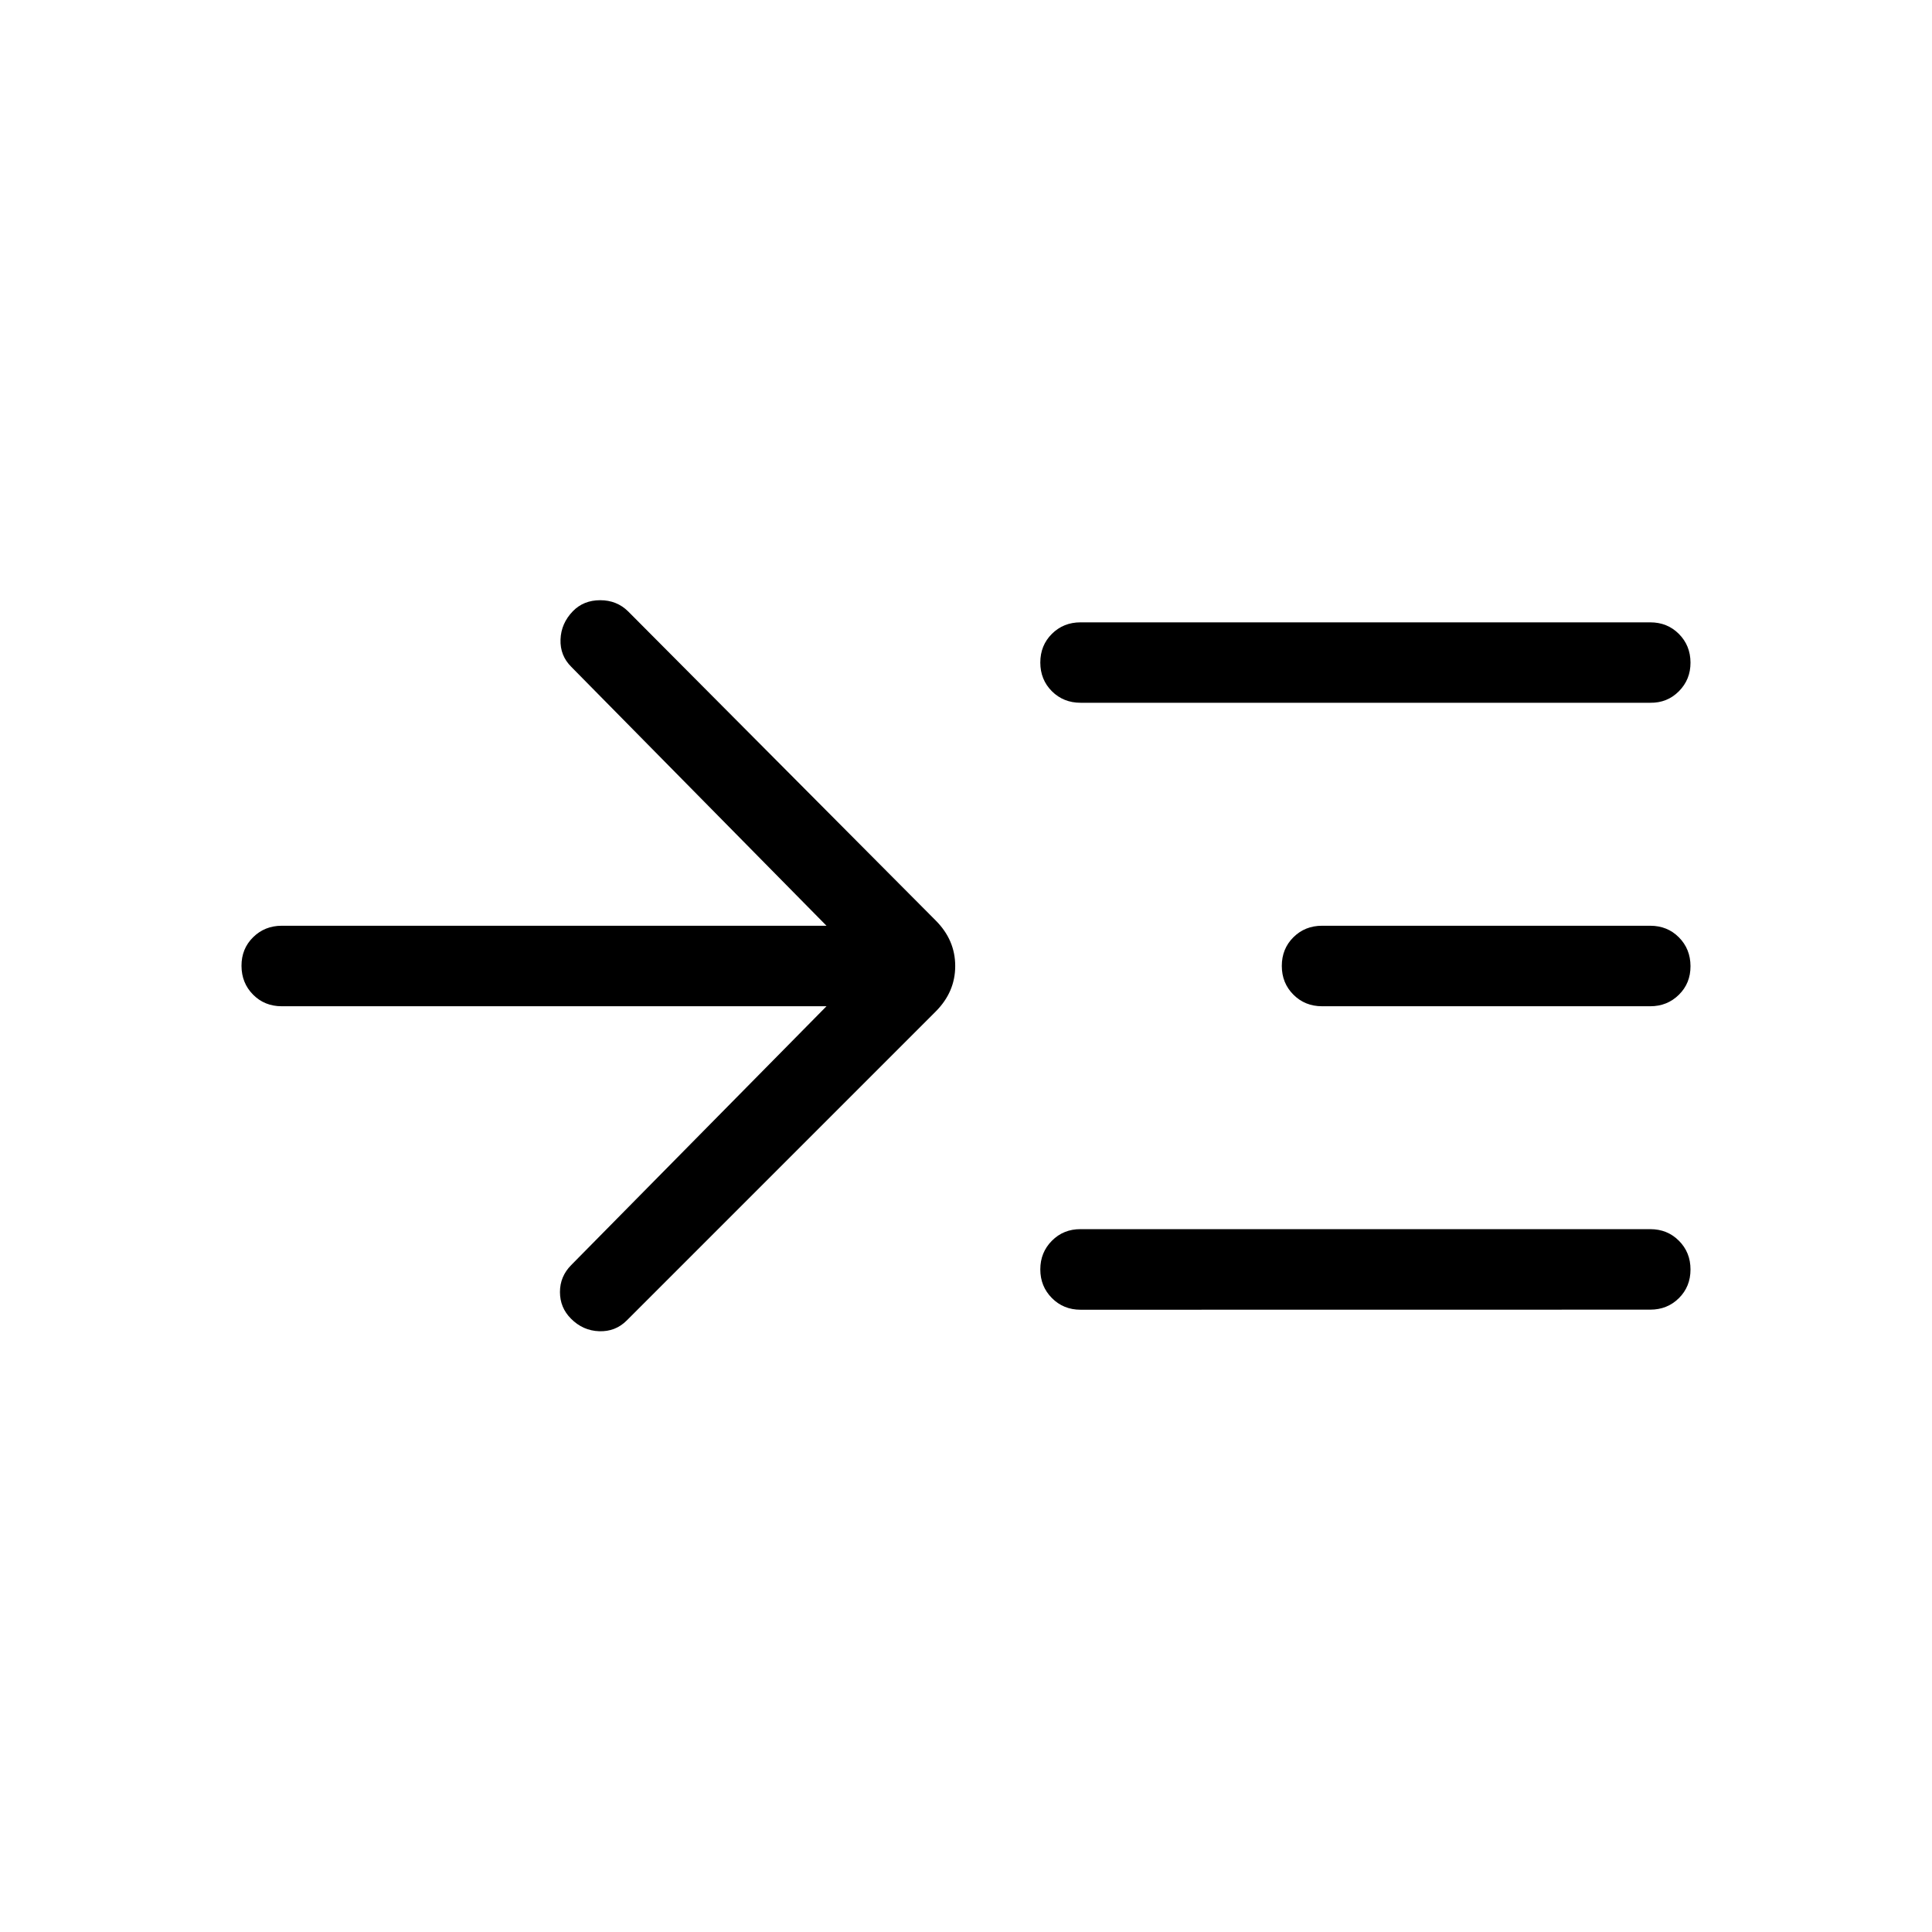 <svg xmlns="http://www.w3.org/2000/svg" width="3em" height="3em" viewBox="0 0 24 24"><path fill="currentColor" d="M10.267 12.5H3.5q-.213 0-.356-.144T3 11.999t.144-.356t.356-.143h6.767l-3.17-3.216q-.141-.14-.134-.34t.153-.351q.133-.137.34-.137t.348.14l3.819 3.838q.243.243.243.566t-.243.566l-3.838 3.838q-.14.14-.342.133t-.35-.156q-.137-.137-.137-.331t.14-.335zm3.156 3.77q-.212 0-.356-.145t-.144-.356t.144-.356t.356-.144H20.5q.213 0 .356.144q.144.144.144.357t-.144.356t-.356.143zm0-7.54q-.212 0-.356-.143q-.144-.144-.144-.357t.144-.356t.356-.143H20.5q.213 0 .356.144T21 8.23t-.144.357t-.356.143zm3 3.77q-.212 0-.356-.144t-.144-.357t.144-.356t.356-.143H20.5q.213 0 .356.144t.144.357t-.144.356t-.356.143z"/></svg>